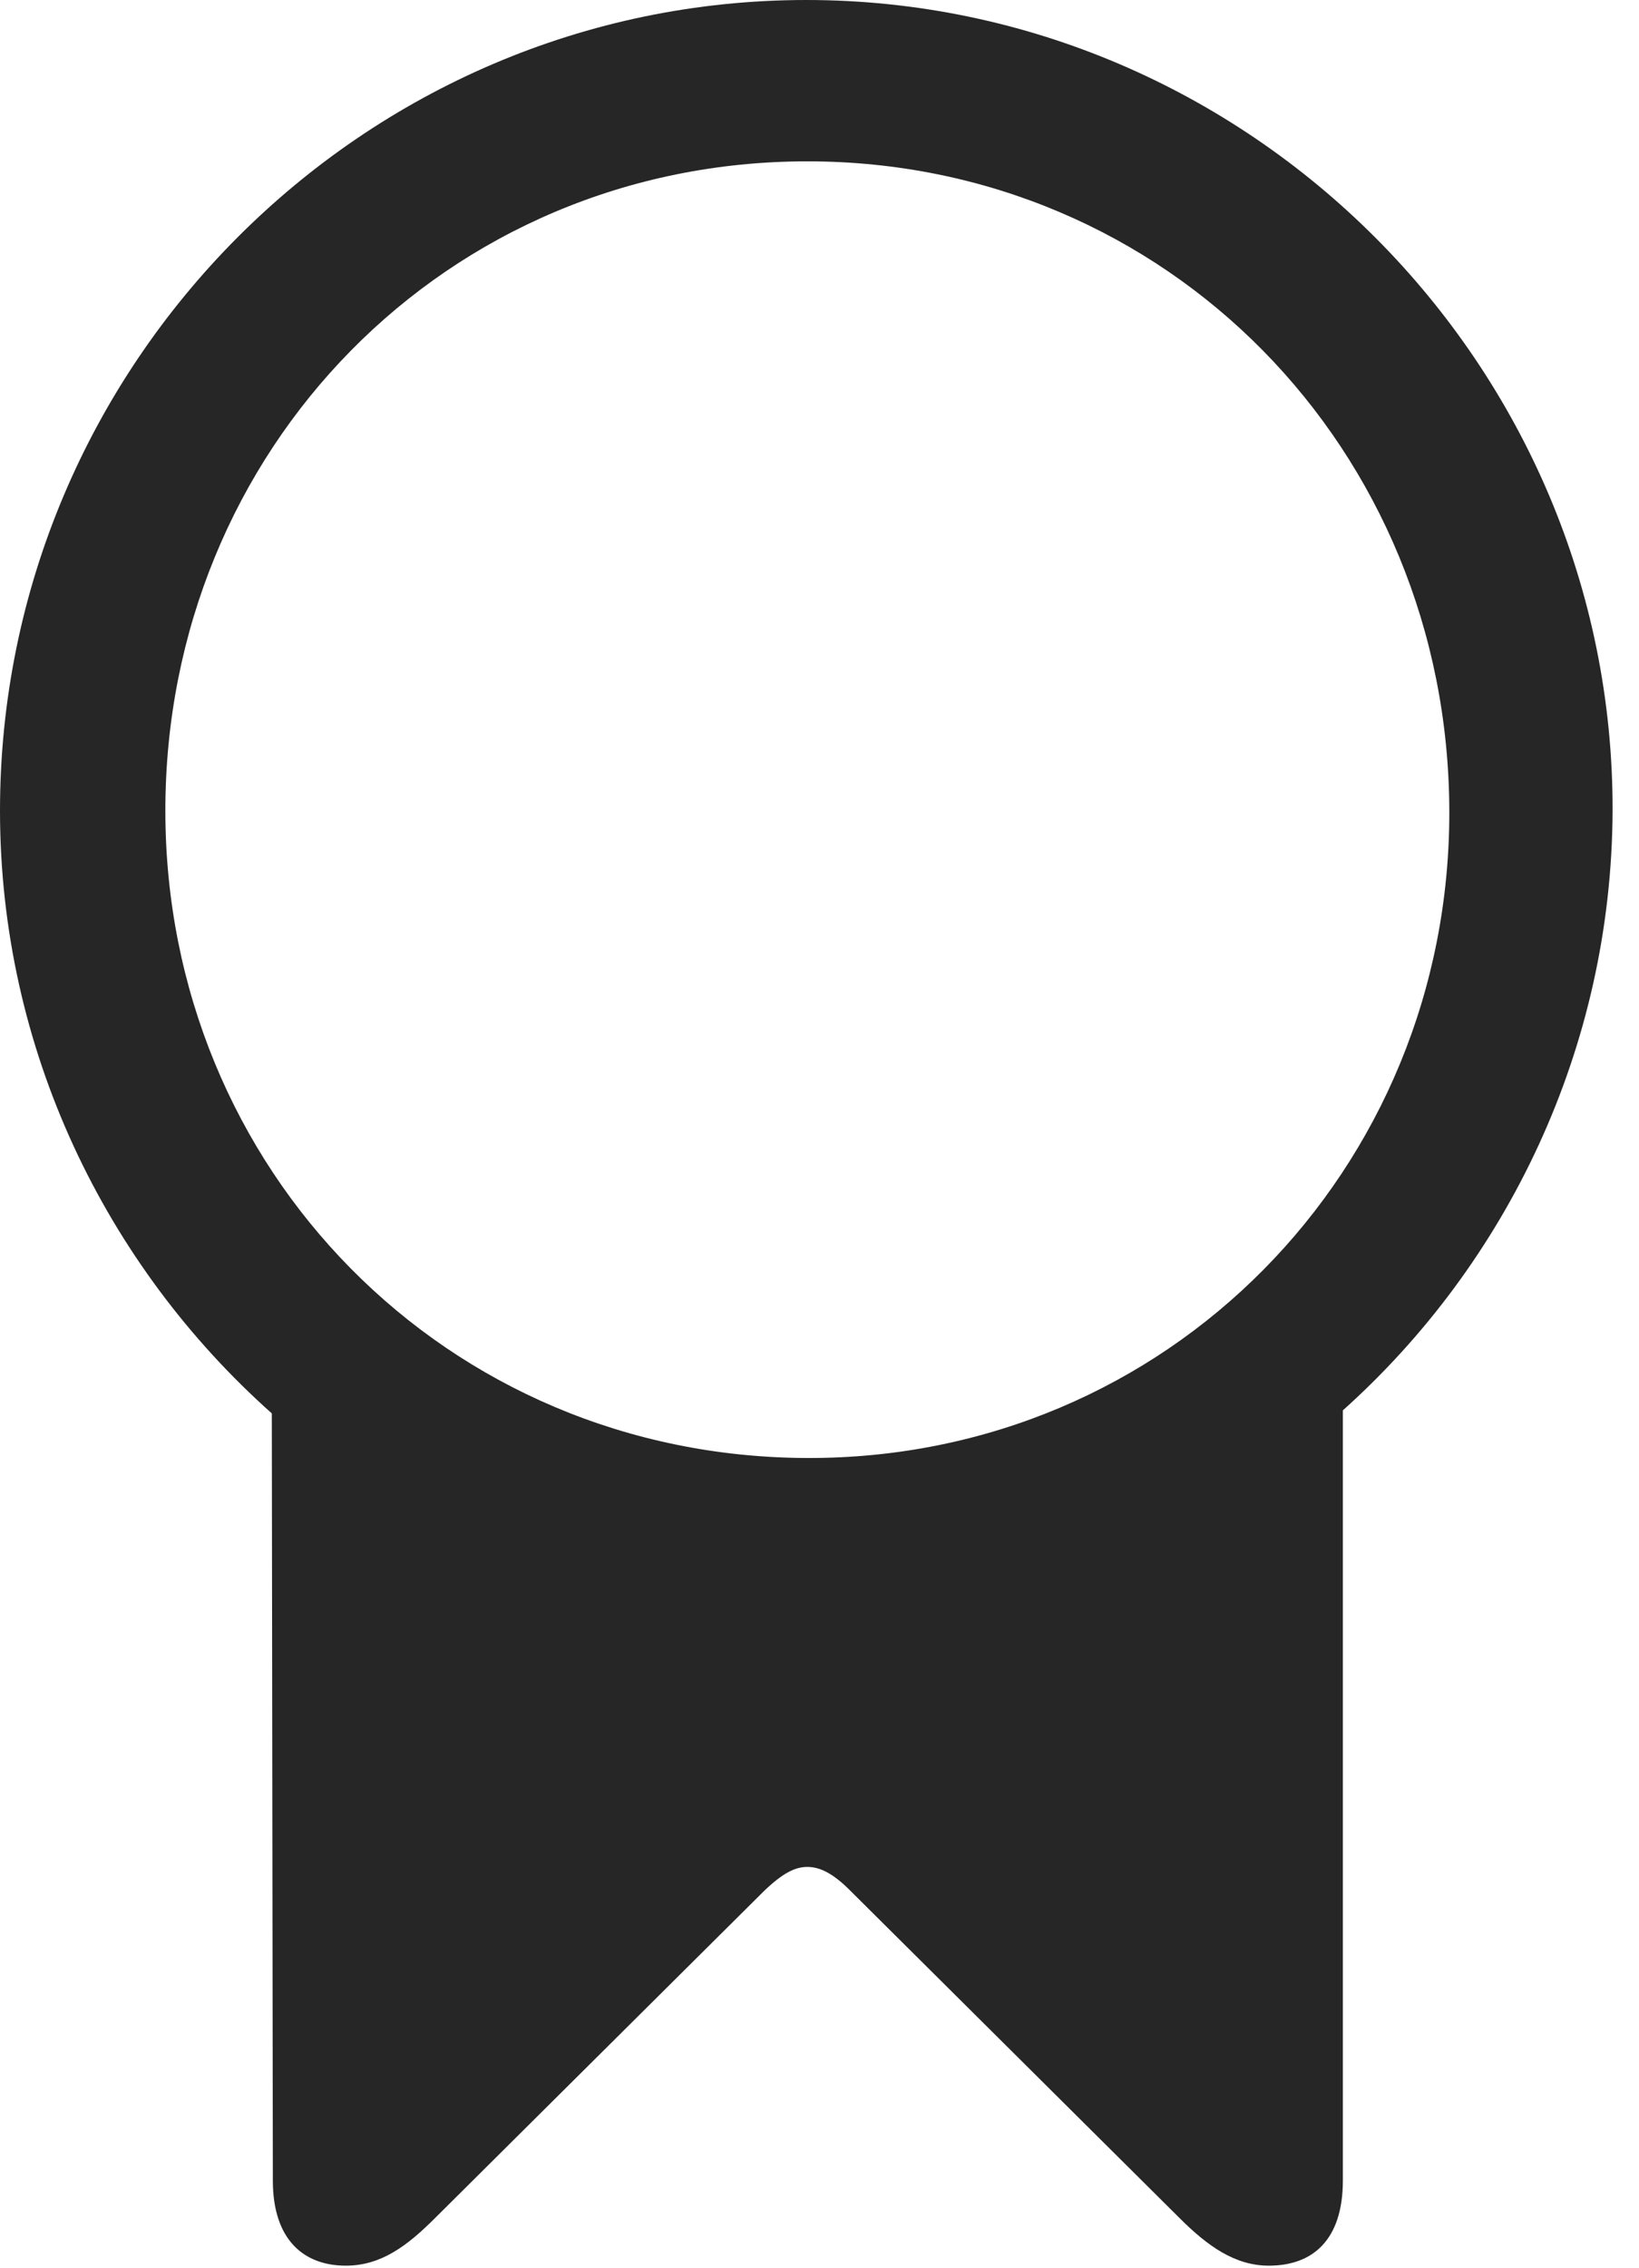 <?xml version="1.0" encoding="UTF-8"?>
<!--Generator: Apple Native CoreSVG 326-->
<!DOCTYPE svg
PUBLIC "-//W3C//DTD SVG 1.1//EN"
       "http://www.w3.org/Graphics/SVG/1.1/DTD/svg11.dtd">
<svg version="1.1" xmlns="http://www.w3.org/2000/svg" xmlns:xlink="http://www.w3.org/1999/xlink" viewBox="0 0 22.094 30.557">
 <g>
  <rect height="30.557" opacity="0" width="22.094" x="0" y="0"/>
  <path d="M0 10.924C0 14.137 1.422 17.049 3.664 19.045L3.678 29.381C3.678 30.188 4.102 30.529 4.662 30.529C5.141 30.529 5.496 30.256 5.865 29.887L10.309 25.471C10.555 25.238 10.719 25.156 10.883 25.156C11.047 25.156 11.225 25.238 11.457 25.471L15.9 29.887C16.283 30.27 16.652 30.529 17.104 30.529C17.691 30.529 18.102 30.188 18.102 29.381L18.102 19.004C20.316 17.021 21.725 14.123 21.738 10.924C21.752 4.908 16.83 0 10.869 0C4.895 0 0 4.908 0 10.924ZM2.229 10.924C2.229 6.057 6.016 2.174 10.883 2.174C15.736 2.174 19.523 6.057 19.537 10.924C19.551 15.764 15.736 19.66 10.883 19.646C6.016 19.633 2.229 15.764 2.229 10.924Z" fill="black" fill-opacity="0.85"/>
 </g>
</svg>
